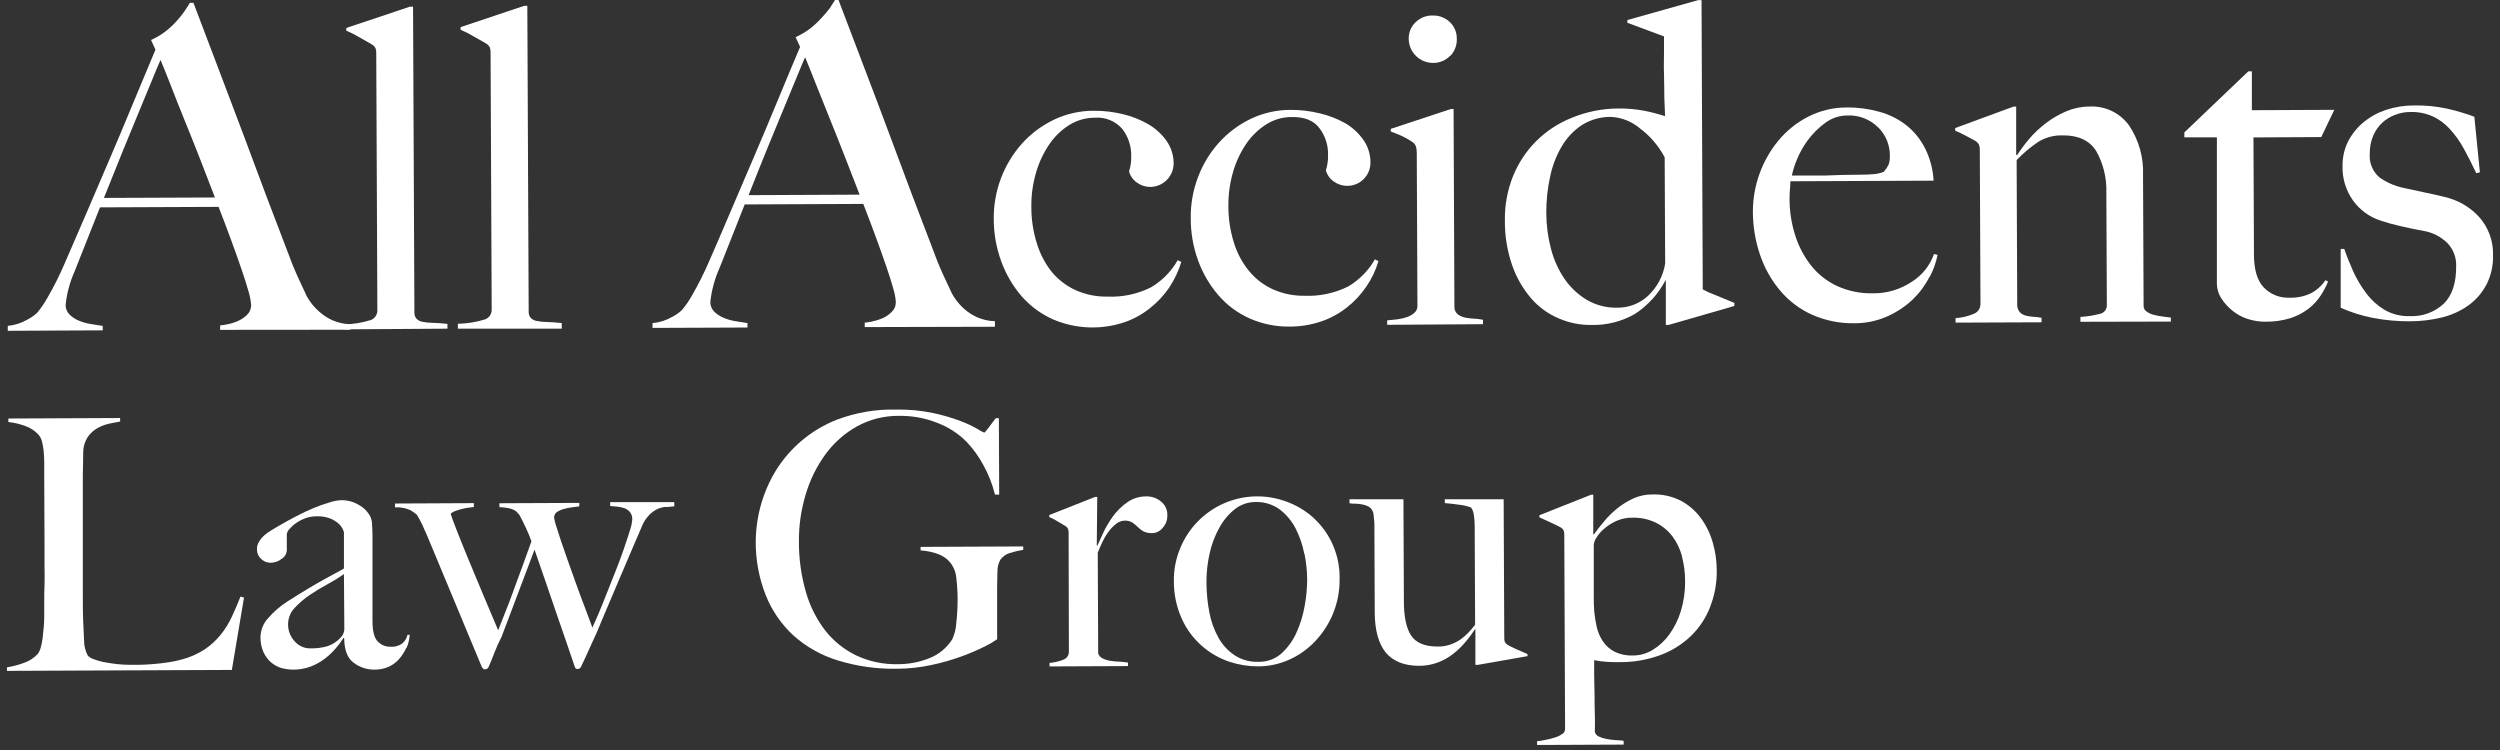 <svg width="130" height="39" viewBox="0 0 130 39" fill="none" xmlns="http://www.w3.org/2000/svg">
<rect x="0" y="0" width="130" height="39" fill="#333333" stroke="none"/>
<path d="M12.056 34.836L0.36 34.885V34.703C0.669 34.652 0.971 34.572 1.264 34.463C1.531 34.37 1.771 34.212 1.963 34.004C2.033 33.908 2.085 33.799 2.116 33.684C2.16 33.526 2.192 33.364 2.214 33.202C2.237 33.017 2.257 32.826 2.274 32.624C2.292 32.422 2.3 32.226 2.3 32.032C2.3 31.839 2.3 31.631 2.3 31.339C2.3 31.048 2.3 30.727 2.315 30.384C2.329 30.04 2.315 29.682 2.315 29.316C2.315 28.949 2.315 28.588 2.315 28.259L2.3 24.725C2.3 24.506 2.3 24.295 2.3 24.087C2.302 23.884 2.292 23.68 2.272 23.478C2.257 23.308 2.229 23.14 2.188 22.976C2.16 22.849 2.103 22.731 2.023 22.629C1.838 22.416 1.602 22.254 1.336 22.159C1.046 22.05 0.743 21.978 0.435 21.945V21.763L6.247 21.737V21.919C6.088 21.945 5.901 21.982 5.67 22.031C5.453 22.081 5.245 22.161 5.052 22.271C4.852 22.387 4.681 22.547 4.552 22.739C4.403 22.976 4.324 23.252 4.327 23.533C4.327 23.957 4.31 24.347 4.307 24.688C4.304 25.028 4.307 25.389 4.307 25.727C4.307 26.065 4.307 26.42 4.307 26.787C4.307 27.153 4.307 27.557 4.307 28.005C4.307 28.452 4.307 28.796 4.307 29.137C4.307 29.477 4.307 29.786 4.307 30.101C4.307 30.416 4.307 30.742 4.307 31.074C4.307 31.406 4.307 31.784 4.321 32.197C4.336 32.61 4.353 32.956 4.371 33.308C4.371 33.581 4.437 33.849 4.564 34.091C4.646 34.171 4.745 34.232 4.853 34.27C5.024 34.337 5.201 34.39 5.381 34.426C5.589 34.466 5.811 34.501 6.057 34.53C6.299 34.559 6.543 34.572 6.787 34.57C6.882 34.57 7.038 34.57 7.249 34.57C7.46 34.57 7.696 34.55 7.951 34.532C8.205 34.515 8.467 34.483 8.736 34.443C8.975 34.411 9.211 34.362 9.443 34.296C9.873 34.185 10.282 34.005 10.653 33.762C10.964 33.551 11.242 33.295 11.479 33.002C11.708 32.716 11.902 32.403 12.056 32.07C12.212 31.735 12.362 31.386 12.506 31.022L12.688 31.077L12.056 34.836Z" fill="white"/>
<path d="M21.127 33.684C21.031 33.9 20.902 34.101 20.746 34.278C20.592 34.451 20.403 34.589 20.191 34.682C19.969 34.774 19.73 34.821 19.49 34.821C19.092 34.828 18.703 34.701 18.387 34.46C18.064 34.221 17.902 33.793 17.899 33.187L17.861 33.17C17.746 33.356 17.616 33.533 17.472 33.698C17.3 33.902 17.106 34.087 16.894 34.249C16.667 34.422 16.416 34.561 16.149 34.662C15.86 34.769 15.554 34.823 15.246 34.821C15.046 34.82 14.847 34.794 14.654 34.743C14.454 34.687 14.268 34.588 14.108 34.455C13.937 34.307 13.799 34.125 13.704 33.92C13.594 33.667 13.54 33.394 13.545 33.118C13.555 32.751 13.7 32.4 13.952 32.133C14.245 31.797 14.584 31.505 14.96 31.267C15.358 31.013 15.714 30.794 16.023 30.609C16.331 30.424 16.6 30.268 16.831 30.141C17.062 30.014 17.264 29.901 17.44 29.809C17.616 29.717 17.763 29.636 17.885 29.561V27.684C17.873 27.625 17.851 27.567 17.821 27.514C17.768 27.404 17.693 27.306 17.602 27.225C17.475 27.113 17.329 27.024 17.172 26.962C16.945 26.876 16.703 26.837 16.461 26.847C16.265 26.847 16.069 26.881 15.884 26.948C15.706 27.012 15.538 27.099 15.384 27.208C15.257 27.296 15.141 27.401 15.041 27.52C14.971 27.591 14.926 27.683 14.914 27.782V28.602C14.911 28.694 14.885 28.784 14.839 28.863C14.794 28.943 14.729 29.01 14.651 29.058C14.487 29.189 14.284 29.262 14.074 29.264C13.98 29.265 13.887 29.247 13.801 29.211C13.715 29.175 13.637 29.122 13.571 29.056C13.505 28.994 13.452 28.92 13.415 28.837C13.379 28.754 13.361 28.664 13.361 28.573C13.357 28.432 13.394 28.293 13.467 28.172C13.54 28.049 13.632 27.938 13.739 27.843C13.848 27.746 13.967 27.66 14.094 27.586C14.221 27.514 14.331 27.445 14.429 27.384C14.743 27.199 15.064 27.023 15.393 26.85C15.722 26.677 16.031 26.532 16.328 26.411C16.596 26.299 16.87 26.203 17.148 26.122C17.345 26.056 17.55 26.018 17.758 26.01C18.073 26.007 18.382 26.091 18.653 26.252C18.909 26.391 19.119 26.602 19.256 26.858C19.318 26.998 19.349 27.15 19.348 27.303C19.363 27.52 19.369 27.727 19.369 27.935C19.369 28.371 19.369 28.767 19.369 29.116C19.369 29.466 19.369 29.809 19.369 30.138C19.369 30.467 19.369 30.802 19.369 31.149C19.369 31.495 19.369 31.876 19.369 32.289C19.369 32.835 19.467 33.196 19.657 33.372C19.742 33.456 19.844 33.522 19.955 33.567C20.066 33.611 20.184 33.633 20.304 33.632C20.524 33.65 20.743 33.588 20.922 33.458C21.057 33.34 21.152 33.183 21.193 33.008H21.303C21.291 33.241 21.238 33.47 21.144 33.684H21.127ZM17.885 29.852C17.624 30.038 17.351 30.207 17.068 30.358C16.739 30.534 16.421 30.727 16.112 30.935C15.819 31.131 15.55 31.362 15.312 31.622C15.097 31.852 14.978 32.156 14.98 32.471C14.978 32.791 15.097 33.1 15.312 33.337C15.418 33.462 15.551 33.562 15.701 33.627C15.851 33.693 16.015 33.723 16.178 33.715C16.461 33.719 16.743 33.682 17.016 33.606C17.272 33.522 17.503 33.377 17.688 33.181C17.759 33.117 17.815 33.038 17.852 32.949C17.89 32.861 17.908 32.766 17.905 32.67L17.885 29.852Z" fill="white"/>
<path d="M34.624 26.356C34.469 26.369 34.318 26.409 34.177 26.474C34.017 26.554 33.873 26.66 33.749 26.789C33.591 26.956 33.465 27.152 33.38 27.367C33.236 27.707 33.065 28.106 32.866 28.562C32.667 29.018 32.462 29.497 32.251 30.005C32.04 30.514 31.832 30.999 31.619 31.492C31.405 31.986 31.22 32.445 31.041 32.869C30.932 33.1 30.842 33.3 30.77 33.461C30.698 33.623 30.631 33.773 30.571 33.9C30.51 34.027 30.455 34.154 30.4 34.275C30.346 34.397 30.282 34.529 30.21 34.677C30.195 34.708 30.172 34.735 30.143 34.754C30.114 34.773 30.08 34.785 30.045 34.786C30.024 34.79 30.003 34.789 29.982 34.783C29.962 34.777 29.943 34.766 29.927 34.752C29.907 34.724 29.893 34.692 29.884 34.659C29.722 34.189 29.569 33.736 29.422 33.305C29.274 32.875 29.119 32.439 28.96 31.969C28.801 31.498 28.628 31.001 28.443 30.456C28.258 29.91 28.045 29.301 27.796 28.582L26.084 33.109C25.943 33.382 25.817 33.662 25.706 33.949C25.622 34.18 25.518 34.431 25.4 34.7C25.381 34.731 25.355 34.758 25.323 34.776C25.291 34.795 25.255 34.806 25.218 34.807C25.157 34.807 25.103 34.766 25.053 34.68C24.574 33.525 24.108 32.404 23.653 31.316C23.199 30.229 22.718 29.074 22.21 27.852C22.135 27.681 22.054 27.497 21.962 27.297C21.877 27.112 21.78 26.933 21.673 26.76C21.57 26.678 21.463 26.602 21.352 26.532C21.098 26.418 20.82 26.366 20.541 26.382V26.183L24.641 26.163V26.365L24.352 26.402C24.235 26.416 24.119 26.438 24.006 26.469C23.89 26.5 23.783 26.532 23.679 26.57C23.588 26.6 23.504 26.65 23.434 26.717C23.46 26.812 23.555 27.078 23.723 27.508C23.89 27.938 24.095 28.449 24.34 29.044C24.586 29.639 24.849 30.268 25.129 30.935C25.409 31.602 25.671 32.217 25.905 32.774L26.246 31.908C26.379 31.567 26.535 31.192 26.679 30.776C26.823 30.36 26.994 29.93 27.155 29.48C27.317 29.03 27.476 28.588 27.635 28.149C27.548 27.907 27.456 27.675 27.346 27.447C27.236 27.219 27.138 27.003 27.014 26.783C26.977 26.748 26.944 26.709 26.913 26.668C26.874 26.616 26.825 26.573 26.768 26.541C26.678 26.49 26.581 26.453 26.48 26.431C26.311 26.397 26.14 26.376 25.969 26.371V26.169L30.123 26.151V26.33L29.759 26.379C29.615 26.396 29.472 26.424 29.332 26.463C29.203 26.495 29.081 26.548 28.968 26.619C28.92 26.65 28.88 26.692 28.853 26.743C28.826 26.794 28.812 26.85 28.812 26.908C28.832 27.053 28.867 27.197 28.916 27.335C28.983 27.557 29.072 27.834 29.182 28.16C29.292 28.487 29.422 28.854 29.563 29.255C29.705 29.656 29.852 30.055 29.993 30.456C30.135 30.857 30.282 31.247 30.429 31.628C30.576 32.009 30.695 32.347 30.805 32.636C30.877 32.48 30.981 32.246 31.113 31.934C31.246 31.622 31.385 31.279 31.535 30.895C31.685 30.511 31.841 30.115 32.006 29.708C32.17 29.301 32.312 28.917 32.436 28.553C32.56 28.189 32.667 27.875 32.751 27.595C32.817 27.408 32.86 27.214 32.877 27.017C32.887 26.876 32.843 26.736 32.756 26.625C32.678 26.535 32.579 26.467 32.468 26.425C32.347 26.384 32.222 26.357 32.095 26.345L31.729 26.313V26.111H35.063V26.33L34.618 26.371" fill="white"/>
<path d="M52.535 28.747C52.321 28.806 52.134 28.939 52.007 29.122C51.91 29.314 51.861 29.527 51.866 29.743C51.866 30.031 51.848 30.3 51.851 30.58V33.242C51.653 33.381 51.443 33.504 51.225 33.608C50.829 33.806 50.422 33.98 50.006 34.131C49.487 34.321 48.954 34.472 48.413 34.584C47.838 34.708 47.251 34.772 46.663 34.775C45.614 34.796 44.568 34.65 43.565 34.342C42.71 34.081 41.922 33.638 41.256 33.043C40.623 32.457 40.129 31.737 39.812 30.935C39.464 30.044 39.289 29.094 39.298 28.137C39.302 27.788 39.331 27.438 39.385 27.092C39.527 26.173 39.848 25.29 40.329 24.494C41.071 23.285 42.185 22.35 43.505 21.829C44.492 21.454 45.543 21.273 46.6 21.298C47.248 21.286 47.896 21.347 48.531 21.48C49.012 21.581 49.485 21.719 49.946 21.893C50.252 22.007 50.548 22.146 50.832 22.308C50.941 22.383 51.057 22.446 51.179 22.496C51.202 22.496 51.268 22.424 51.378 22.277L51.776 21.748H51.941L51.958 25.721H51.739C51.606 25.18 51.401 24.66 51.13 24.174C50.894 23.738 50.603 23.335 50.263 22.975C49.84 22.549 49.331 22.217 48.771 22C48.121 21.739 47.426 21.612 46.727 21.624C45.97 21.619 45.224 21.807 44.561 22.173C43.92 22.531 43.364 23.023 42.93 23.616C42.469 24.246 42.121 24.95 41.9 25.698C41.656 26.499 41.536 27.332 41.544 28.169C41.539 29.048 41.66 29.923 41.902 30.768C42.108 31.499 42.451 32.185 42.913 32.789C43.344 33.336 43.894 33.778 44.521 34.082C45.2 34.4 45.943 34.556 46.692 34.538C47.249 34.54 47.802 34.435 48.32 34.229C48.812 34.038 49.229 33.695 49.513 33.251C49.637 32.987 49.71 32.702 49.726 32.41C49.773 31.999 49.796 31.586 49.796 31.172C49.796 30.786 49.772 30.4 49.724 30.017C49.693 29.704 49.561 29.411 49.348 29.18C49.059 28.865 48.574 28.68 47.87 28.62V28.438L53.208 28.415V28.596C52.979 28.628 52.754 28.681 52.535 28.755" fill="white"/>
<path d="M60.456 27.453C60.39 27.536 60.308 27.603 60.213 27.649C60.119 27.696 60.015 27.721 59.91 27.722C59.749 27.73 59.589 27.696 59.445 27.624C59.339 27.561 59.242 27.484 59.156 27.396C59.071 27.313 58.979 27.238 58.882 27.17C58.754 27.097 58.606 27.063 58.459 27.074C58.312 27.084 58.17 27.138 58.053 27.228C57.904 27.341 57.772 27.474 57.661 27.624C57.535 27.791 57.426 27.971 57.337 28.161C57.239 28.363 57.156 28.553 57.083 28.738L57.106 33.987C57.127 34.043 57.159 34.095 57.2 34.139C57.241 34.182 57.291 34.217 57.346 34.241C57.475 34.304 57.614 34.346 57.756 34.365C57.913 34.39 58.071 34.405 58.23 34.408C58.373 34.414 58.516 34.43 58.657 34.455V34.636L54.577 34.654V34.472C54.823 34.453 55.065 34.396 55.293 34.304C55.38 34.274 55.455 34.217 55.507 34.141C55.559 34.065 55.585 33.975 55.582 33.883L55.568 27.722C55.57 27.648 55.561 27.575 55.539 27.505C55.503 27.437 55.449 27.38 55.383 27.341C55.273 27.281 55.146 27.206 55.002 27.116C54.862 27.028 54.715 26.951 54.563 26.887V26.781L56.948 25.839H57.057L57.032 28.371H57.066C57.127 28.227 57.225 28.013 57.355 27.733C57.496 27.43 57.665 27.14 57.86 26.867C58.066 26.582 58.318 26.332 58.605 26.128C58.896 25.92 59.246 25.81 59.604 25.813C59.887 25.805 60.164 25.902 60.38 26.085C60.483 26.168 60.565 26.273 60.62 26.393C60.676 26.512 60.704 26.643 60.701 26.775C60.713 27.018 60.629 27.257 60.467 27.439" fill="white"/>
<path d="M69.33 31.882C69.112 32.415 68.799 32.904 68.406 33.326C68.024 33.735 67.565 34.065 67.055 34.296C66.543 34.529 65.987 34.65 65.424 34.651C64.92 34.652 64.419 34.572 63.94 34.414C63.396 34.234 62.895 33.943 62.468 33.561C62.041 33.178 61.698 32.712 61.46 32.191C61.173 31.556 61.03 30.866 61.041 30.17C61.039 29.614 61.145 29.062 61.356 28.547C61.773 27.494 62.586 26.647 63.62 26.186C64.655 25.725 65.829 25.688 66.89 26.082C67.391 26.262 67.853 26.534 68.253 26.884C68.71 27.29 69.073 27.791 69.316 28.353C69.559 28.914 69.676 29.521 69.659 30.133C69.665 30.736 69.55 31.335 69.321 31.894L69.33 31.882ZM67.823 28.793C67.735 28.337 67.583 27.896 67.373 27.482C67.174 27.095 66.892 26.757 66.547 26.492C66.182 26.226 65.739 26.09 65.288 26.105C64.899 26.104 64.52 26.234 64.214 26.475C63.884 26.738 63.611 27.065 63.409 27.436C63.176 27.852 63.006 28.301 62.903 28.767C62.79 29.261 62.733 29.767 62.736 30.274C62.737 30.805 62.788 31.335 62.889 31.856C62.976 32.319 63.138 32.764 63.368 33.175C63.573 33.541 63.862 33.851 64.211 34.082C64.578 34.315 65.007 34.431 65.441 34.414C65.879 34.426 66.305 34.271 66.633 33.981C66.965 33.679 67.23 33.313 67.413 32.904C67.615 32.459 67.76 31.989 67.843 31.507C67.929 31.05 67.972 30.586 67.973 30.121C67.969 29.675 67.921 29.23 67.832 28.793" fill="white"/>
<path d="M76.848 34.573H76.721V32.734L76.703 32.714C76.555 32.943 76.392 33.163 76.216 33.372C76.02 33.605 75.801 33.817 75.56 34.004C75.316 34.196 75.043 34.348 74.752 34.454C74.446 34.567 74.122 34.623 73.796 34.622C73.026 34.622 72.449 34.394 72.064 33.938C71.692 33.479 71.501 32.803 71.487 31.917L71.469 27.471C71.469 27.421 71.469 27.358 71.469 27.271C71.469 27.182 71.463 27.094 71.449 27.006C71.449 26.916 71.429 26.83 71.423 26.752C71.42 26.691 71.404 26.632 71.377 26.578C71.334 26.479 71.26 26.396 71.166 26.342C71.07 26.293 70.968 26.257 70.863 26.235C70.749 26.211 70.633 26.197 70.516 26.192C70.395 26.192 70.28 26.192 70.173 26.166V25.963H72.979L73.002 31.267C73.002 32.068 73.126 32.66 73.375 33.043C73.623 33.421 74.079 33.62 74.752 33.62C74.979 33.625 75.206 33.59 75.422 33.516C75.602 33.453 75.773 33.367 75.933 33.262C76.082 33.155 76.223 33.036 76.351 32.904C76.477 32.77 76.596 32.63 76.706 32.483L76.683 27.286C76.681 27.129 76.669 26.973 76.646 26.818C76.632 26.666 76.582 26.519 76.499 26.391C76.307 26.319 76.107 26.272 75.904 26.249C75.655 26.215 75.398 26.183 75.13 26.16V25.961H78.19L78.222 33.158C78.219 33.232 78.228 33.306 78.248 33.377C78.286 33.445 78.34 33.5 78.407 33.539C78.514 33.6 78.675 33.681 78.889 33.776C79.103 33.871 79.282 33.949 79.429 34.01V34.12L76.848 34.573Z" fill="white"/>
<path d="M88.925 31.567C88.703 32.137 88.361 32.652 87.923 33.077C87.465 33.513 86.923 33.85 86.329 34.068C85.649 34.316 84.929 34.44 84.204 34.431C83.988 34.431 83.771 34.431 83.561 34.417C83.338 34.403 83.116 34.373 82.897 34.328C82.897 34.498 82.897 34.746 82.897 35.075C82.897 35.404 82.911 35.748 82.917 36.115C82.923 36.481 82.917 36.836 82.931 37.189C82.946 37.541 82.931 37.827 82.931 38.055C82.944 38.108 82.969 38.158 83.004 38.2C83.039 38.242 83.083 38.275 83.133 38.297C83.258 38.356 83.39 38.399 83.526 38.424C83.683 38.454 83.841 38.474 83.999 38.485C84.164 38.485 84.305 38.508 84.43 38.522V38.719L79.929 38.739V38.54C80.053 38.54 80.197 38.505 80.368 38.473C80.531 38.444 80.692 38.404 80.85 38.352C80.986 38.313 81.115 38.251 81.231 38.17C81.277 38.145 81.316 38.108 81.343 38.063C81.37 38.018 81.384 37.966 81.384 37.913L81.343 27.808C81.346 27.734 81.336 27.66 81.314 27.589C81.277 27.523 81.224 27.467 81.159 27.427C81.049 27.367 80.87 27.277 80.627 27.165C80.385 27.052 80.191 26.962 80.05 26.902V26.792L82.741 25.724H82.85V27.765L82.871 27.803C83.038 27.572 83.226 27.332 83.431 27.09C83.636 26.843 83.867 26.619 84.118 26.42C84.37 26.219 84.647 26.05 84.941 25.917C85.245 25.78 85.576 25.71 85.911 25.712C86.431 25.691 86.948 25.804 87.412 26.042C87.821 26.263 88.176 26.573 88.451 26.948C88.73 27.333 88.938 27.764 89.066 28.221C89.202 28.691 89.271 29.176 89.271 29.665C89.281 30.313 89.164 30.956 88.925 31.559V31.567ZM87.467 28.929C87.365 28.552 87.194 28.197 86.962 27.884C86.731 27.584 86.435 27.342 86.096 27.176C85.718 26.996 85.304 26.908 84.886 26.919C84.596 26.914 84.308 26.973 84.043 27.093C83.814 27.197 83.601 27.334 83.41 27.5C83.251 27.63 83.117 27.787 83.012 27.964C82.942 28.069 82.896 28.187 82.876 28.311C82.876 28.553 82.876 28.813 82.876 29.085C82.876 29.356 82.876 29.599 82.876 29.806C82.876 30.303 82.876 30.693 82.876 30.961C82.876 31.23 82.876 31.518 82.9 31.798C82.926 32.064 82.969 32.328 83.027 32.59C83.086 32.855 83.192 33.107 83.341 33.334C83.492 33.564 83.698 33.752 83.942 33.88C84.246 34.03 84.584 34.1 84.923 34.085C85.281 34.084 85.632 33.984 85.937 33.796C86.276 33.59 86.571 33.317 86.803 32.994C87.07 32.622 87.274 32.208 87.406 31.77C87.558 31.267 87.632 30.744 87.626 30.219C87.626 29.783 87.57 29.348 87.458 28.926" fill="white"/>
<path d="M11.447 17.152V16.921C11.559 16.912 11.671 16.895 11.782 16.872C11.973 16.838 12.16 16.783 12.339 16.707C12.524 16.631 12.694 16.52 12.838 16.381C12.91 16.313 12.967 16.23 13.005 16.137C13.043 16.046 13.061 15.947 13.058 15.847C13.038 15.615 12.994 15.386 12.925 15.163C12.838 14.848 12.717 14.461 12.561 14.008C12.405 13.555 12.226 13.047 12.021 12.489C11.816 11.932 11.6 11.355 11.366 10.757L5.199 10.783C4.968 11.372 4.746 11.933 4.532 12.466C4.319 13.003 4.105 13.54 3.891 14.083C3.64 14.641 3.478 15.236 3.412 15.844C3.407 16.028 3.474 16.207 3.6 16.341C3.736 16.479 3.898 16.588 4.076 16.664C4.277 16.75 4.487 16.811 4.703 16.846C4.928 16.884 5.139 16.918 5.341 16.947V17.178L0.404 17.201V16.947C0.767 16.911 1.118 16.798 1.435 16.615C1.615 16.521 1.782 16.404 1.931 16.266C2.131 16.027 2.308 15.77 2.459 15.498C2.795 14.921 3.095 14.324 3.357 13.711C3.677 12.983 4.036 12.155 4.434 11.225L5.664 8.355C6.086 7.374 6.502 6.383 6.914 5.384C7.326 4.385 7.716 3.452 8.083 2.584L7.855 2.079C8.122 1.96 8.374 1.81 8.606 1.634C8.813 1.472 9.006 1.292 9.183 1.097C9.338 0.93 9.48 0.751 9.608 0.563C9.723 0.393 9.813 0.254 9.873 0.144H10.058L11.441 3.788C11.88 4.943 12.299 6.049 12.697 7.108C13.095 8.167 13.48 9.197 13.852 10.2C14.227 11.193 14.602 12.177 14.978 13.151C15.151 13.63 15.31 14.017 15.457 14.34C15.604 14.664 15.772 15.016 15.959 15.417C15.991 15.478 16.063 15.587 16.17 15.743C16.303 15.919 16.454 16.081 16.621 16.225C16.82 16.399 17.044 16.543 17.285 16.653C17.578 16.781 17.894 16.851 18.214 16.858V17.146L11.447 17.152ZM8.349 3.118C8.254 3.32 8.121 3.638 7.945 4.071C7.769 4.504 7.552 5.029 7.292 5.65C7.033 6.271 6.744 6.969 6.426 7.752L5.404 10.292L11.178 10.269C10.91 9.574 10.641 8.881 10.37 8.185C10.099 7.489 9.83 6.822 9.57 6.184C9.31 5.546 9.085 4.966 8.875 4.426C8.664 3.886 8.488 3.456 8.349 3.118" fill="white"/>
<path d="M17.865 17.126V16.872C18.344 16.862 18.819 16.785 19.276 16.644C19.382 16.605 19.473 16.533 19.535 16.439C19.597 16.345 19.628 16.234 19.623 16.121L19.565 2.789C19.569 2.696 19.558 2.603 19.531 2.515C19.486 2.427 19.417 2.355 19.331 2.307L18.705 1.949C18.48 1.814 18.247 1.696 18.006 1.594V1.455L21.318 0.346H21.479L21.549 16.225C21.538 16.35 21.576 16.474 21.655 16.572C21.74 16.657 21.849 16.713 21.967 16.733C22.143 16.769 22.322 16.787 22.501 16.788C22.718 16.788 22.972 16.814 23.267 16.843V17.091L17.865 17.126Z" fill="white"/>
<path d="M23.81 17.091V16.837C24.288 16.827 24.764 16.751 25.221 16.609C25.327 16.57 25.418 16.499 25.48 16.405C25.542 16.311 25.573 16.199 25.568 16.087L25.51 2.757C25.515 2.659 25.502 2.562 25.473 2.468C25.428 2.382 25.36 2.31 25.276 2.261L24.647 1.903C24.423 1.768 24.191 1.65 23.951 1.547V1.409L27.26 0.303H27.421L27.491 16.182C27.482 16.308 27.52 16.432 27.597 16.531C27.683 16.616 27.793 16.671 27.912 16.69C28.087 16.726 28.265 16.744 28.443 16.745C28.663 16.745 28.917 16.771 29.211 16.8V17.091H23.81Z" fill="white"/>
<path d="M44.966 17.008V16.777C45.08 16.767 45.192 16.751 45.304 16.728C45.494 16.692 45.679 16.637 45.858 16.563C46.047 16.485 46.219 16.371 46.363 16.225C46.436 16.157 46.493 16.074 46.531 15.982C46.569 15.89 46.586 15.791 46.583 15.691C46.565 15.459 46.52 15.229 46.45 15.007C46.363 14.692 46.242 14.306 46.086 13.852C45.93 13.399 45.751 12.894 45.546 12.336C45.341 11.779 45.125 11.202 44.891 10.604L38.724 10.63C38.495 11.219 38.274 11.78 38.06 12.313C37.844 12.848 37.633 13.387 37.419 13.927C37.168 14.487 37.005 15.082 36.937 15.691C36.932 15.876 36.999 16.055 37.125 16.191C37.261 16.33 37.424 16.44 37.604 16.514C37.803 16.602 38.013 16.664 38.228 16.699L38.869 16.8V17.031L33.932 17.051V16.803C34.295 16.769 34.647 16.657 34.962 16.474C35.143 16.381 35.31 16.263 35.459 16.124C35.659 15.887 35.836 15.63 35.987 15.359C36.32 14.781 36.618 14.185 36.882 13.572C37.204 12.839 37.562 12.008 37.956 11.081L39.183 8.211C39.605 7.229 40.022 6.239 40.433 5.24C40.845 4.241 41.236 3.308 41.605 2.44L41.372 1.931C41.639 1.813 41.891 1.664 42.122 1.487C42.33 1.326 42.523 1.147 42.7 0.953C42.863 0.785 43.014 0.607 43.153 0.419C43.271 0.245 43.358 0.107 43.422 0H43.603C44.088 1.28 44.55 2.494 44.989 3.644C45.428 4.793 45.846 5.899 46.242 6.964C46.641 8.028 47.026 9.058 47.397 10.053C47.775 11.049 48.148 12.033 48.523 13.006C48.696 13.483 48.855 13.873 49.002 14.196L49.505 15.273C49.568 15.385 49.639 15.493 49.715 15.596C49.841 15.769 49.985 15.928 50.145 16.07C50.343 16.244 50.566 16.387 50.807 16.494C51.099 16.625 51.416 16.696 51.736 16.702V16.991L44.966 17.008ZM41.868 2.974C41.776 3.173 41.643 3.49 41.467 3.924C41.291 4.357 41.071 4.885 40.812 5.506C40.552 6.126 40.266 6.825 39.946 7.605C39.625 8.384 39.293 9.236 38.926 10.148L44.7 10.122C44.435 9.429 44.163 8.736 43.892 8.041C43.621 7.345 43.352 6.678 43.095 6.04L42.391 4.282C42.18 3.747 42.007 3.311 41.865 2.974" fill="white"/>
<path d="M60.813 14.935C60.532 15.349 60.189 15.717 59.796 16.026C59.395 16.348 58.941 16.597 58.454 16.762C57.243 17.164 55.928 17.109 54.755 16.607C54.133 16.329 53.577 15.921 53.127 15.408C52.666 14.872 52.307 14.257 52.065 13.592C51.805 12.88 51.673 12.128 51.675 11.369C51.664 9.932 52.187 8.541 53.142 7.466C53.607 6.951 54.168 6.532 54.793 6.23C55.447 5.916 56.164 5.755 56.889 5.76C57.397 5.757 57.903 5.817 58.396 5.939C58.861 6.048 59.307 6.226 59.721 6.464C60.093 6.683 60.413 6.978 60.663 7.33C60.905 7.676 61.033 8.089 61.029 8.511C61.025 8.829 60.897 9.133 60.673 9.359C60.449 9.584 60.146 9.714 59.828 9.721C59.573 9.724 59.324 9.644 59.118 9.493C58.919 9.354 58.775 9.149 58.711 8.915C58.792 8.661 58.83 8.394 58.823 8.127C58.838 7.61 58.672 7.105 58.353 6.698C58.177 6.497 57.956 6.34 57.708 6.24C57.461 6.139 57.193 6.099 56.927 6.121C56.459 6.12 56.001 6.252 55.604 6.499C55.193 6.756 54.84 7.096 54.568 7.498C54.262 7.947 54.029 8.442 53.878 8.964C53.707 9.543 53.623 10.145 53.63 10.749C53.626 11.397 53.723 12.042 53.918 12.66C54.081 13.202 54.347 13.708 54.701 14.15C55.039 14.554 55.464 14.877 55.945 15.094C56.462 15.322 57.023 15.435 57.588 15.423C58.373 15.459 59.155 15.291 59.857 14.938C60.434 14.598 60.911 14.112 61.24 13.529L61.428 13.621C61.288 14.088 61.079 14.531 60.807 14.935" fill="white"/>
<path d="M71.059 14.889C70.78 15.304 70.437 15.673 70.043 15.983C69.638 16.306 69.18 16.555 68.689 16.719C68.163 16.896 67.612 16.985 67.058 16.982C66.347 16.992 65.642 16.849 64.99 16.563C64.366 16.286 63.811 15.875 63.362 15.359C62.901 14.824 62.541 14.208 62.3 13.543C62.041 12.83 61.912 12.076 61.919 11.317C61.912 10.592 62.042 9.872 62.303 9.195C62.551 8.541 62.918 7.938 63.385 7.417C63.851 6.902 64.412 6.482 65.037 6.181C65.686 5.871 66.396 5.711 67.115 5.714C67.623 5.712 68.129 5.772 68.623 5.893C69.09 6 69.539 6.174 69.956 6.409C70.328 6.628 70.649 6.923 70.897 7.275C71.14 7.621 71.268 8.034 71.264 8.456C71.265 8.678 71.205 8.896 71.089 9.086C70.974 9.276 70.808 9.431 70.611 9.532C70.413 9.634 70.192 9.679 69.97 9.662C69.749 9.645 69.536 9.568 69.356 9.438C69.156 9.299 69.011 9.095 68.946 8.86C69.027 8.606 69.065 8.339 69.058 8.072C69.075 7.559 68.913 7.056 68.599 6.649C68.311 6.268 67.82 6.072 67.17 6.086C66.705 6.084 66.248 6.214 65.854 6.461C65.443 6.721 65.089 7.062 64.814 7.463C64.508 7.911 64.275 8.405 64.124 8.927C63.953 9.507 63.87 10.109 63.876 10.714C63.873 11.362 63.97 12.007 64.165 12.625C64.331 13.165 64.6 13.667 64.959 14.103C65.296 14.51 65.722 14.834 66.203 15.05C66.718 15.277 67.275 15.389 67.837 15.38C68.623 15.413 69.405 15.246 70.109 14.895C70.686 14.553 71.163 14.067 71.495 13.486L71.68 13.578C71.541 14.044 71.332 14.486 71.059 14.889" fill="white"/>
<path d="M72.133 16.89V16.659L72.688 16.601C72.858 16.579 73.025 16.538 73.187 16.48C73.324 16.431 73.449 16.355 73.557 16.257C73.606 16.213 73.644 16.16 73.67 16.099C73.696 16.039 73.709 15.974 73.707 15.908L73.672 7.957C73.674 7.848 73.662 7.739 73.635 7.634C73.601 7.528 73.532 7.438 73.438 7.379C73.278 7.272 73.112 7.176 72.939 7.091C72.745 7.001 72.537 6.918 72.321 6.84V6.701L75.448 5.667H75.586L75.63 16.029C75.639 16.095 75.661 16.159 75.696 16.217C75.73 16.274 75.775 16.324 75.829 16.364C75.938 16.438 76.061 16.489 76.19 16.514C76.339 16.545 76.491 16.564 76.643 16.569C76.802 16.576 76.96 16.596 77.116 16.627V16.858L72.133 16.89ZM75.401 2.907C75.286 3.026 75.147 3.12 74.993 3.182C74.84 3.245 74.675 3.275 74.509 3.271C74.178 3.27 73.861 3.138 73.626 2.905C73.391 2.671 73.257 2.355 73.254 2.024C73.249 1.863 73.278 1.702 73.339 1.553C73.4 1.404 73.492 1.269 73.609 1.158C73.726 1.043 73.865 0.952 74.017 0.891C74.17 0.831 74.334 0.802 74.498 0.806C74.662 0.801 74.826 0.829 74.98 0.888C75.133 0.947 75.274 1.036 75.393 1.149C75.511 1.263 75.605 1.399 75.667 1.551C75.729 1.703 75.758 1.866 75.754 2.03C75.759 2.195 75.731 2.359 75.67 2.512C75.61 2.666 75.518 2.805 75.401 2.922" fill="white"/>
<path d="M86.762 16.898H86.623V14.588H86.6C86.229 15.29 85.686 15.886 85.021 16.321C84.329 16.72 83.539 16.92 82.74 16.898C82.17 16.903 81.605 16.791 81.08 16.569C80.527 16.339 80.033 15.985 79.637 15.535C79.197 15.026 78.857 14.438 78.635 13.803C78.371 13.039 78.242 12.235 78.254 11.427C78.244 10.656 78.387 9.891 78.672 9.175C78.945 8.493 79.353 7.872 79.87 7.35C80.401 6.821 81.033 6.404 81.73 6.126C82.497 5.81 83.319 5.645 84.149 5.641C84.588 5.637 85.025 5.674 85.457 5.751C85.838 5.824 86.214 5.921 86.583 6.04C86.583 5.806 86.554 5.491 86.545 5.087C86.537 4.683 86.545 4.279 86.528 3.86C86.511 3.441 86.528 3.057 86.528 2.705C86.528 2.353 86.528 2.061 86.528 1.894L84.623 1.184V1.042L88.304 0.006H88.48L88.543 15.05C88.766 15.171 88.998 15.274 89.236 15.359C89.577 15.495 89.894 15.625 90.186 15.749V15.911L86.762 16.898ZM86.563 8.182C86.247 7.582 85.8 7.061 85.255 6.658C84.842 6.314 84.33 6.112 83.794 6.08C83.25 6.066 82.715 6.214 82.255 6.505C81.824 6.791 81.464 7.174 81.204 7.622C80.915 8.119 80.71 8.66 80.598 9.224C80.467 9.834 80.403 10.457 80.407 11.081C80.409 11.702 80.49 12.321 80.647 12.923C80.789 13.482 81.026 14.014 81.349 14.493C81.65 14.937 82.044 15.31 82.504 15.587C82.985 15.87 83.536 16.013 84.094 16C84.7 16.008 85.285 15.778 85.723 15.359C86.182 14.917 86.486 14.338 86.589 13.708L86.563 8.182Z" fill="white"/>
<path d="M100.334 14.392C100.114 14.83 99.821 15.227 99.468 15.567C99.078 15.936 98.628 16.236 98.137 16.453C97.592 16.694 97.001 16.815 96.405 16.809C95.666 16.819 94.933 16.672 94.254 16.378C93.615 16.096 93.048 15.674 92.594 15.143C92.124 14.592 91.762 13.957 91.529 13.272C91.277 12.537 91.149 11.765 91.15 10.988C91.155 9.651 91.62 8.356 92.467 7.322C92.892 6.805 93.419 6.38 94.014 6.074C94.639 5.751 95.332 5.585 96.035 5.589C96.611 5.583 97.184 5.659 97.739 5.815C98.245 5.954 98.719 6.192 99.133 6.516C99.537 6.839 99.866 7.245 100.1 7.706C100.363 8.232 100.515 8.807 100.548 9.395L93.099 9.426C93.099 9.57 93.091 9.714 93.076 9.856C93.062 10.018 93.056 10.186 93.056 10.356C93.057 10.989 93.154 11.617 93.345 12.221C93.52 12.79 93.797 13.322 94.165 13.792C94.523 14.25 94.985 14.618 95.513 14.866C96.102 15.136 96.745 15.268 97.392 15.252C98.111 15.262 98.816 15.053 99.413 14.652C99.951 14.316 100.358 13.807 100.568 13.208L100.753 13.255C100.673 13.658 100.533 14.047 100.34 14.409L100.334 14.392ZM97.652 6.614C97.444 6.408 97.195 6.247 96.921 6.143C96.647 6.038 96.354 5.991 96.061 6.005C95.644 6.006 95.239 6.143 94.906 6.395C94.563 6.646 94.259 6.948 94.006 7.29C93.769 7.609 93.575 7.957 93.428 8.326C93.32 8.584 93.235 8.852 93.177 9.126H94.13H94.953L95.799 9.097C96.087 9.097 96.414 9.083 96.772 9.083C97.002 9.083 97.219 9.074 97.421 9.057C97.603 9.043 97.782 9.003 97.952 8.938C98.046 8.832 98.128 8.714 98.195 8.589C98.256 8.434 98.283 8.268 98.273 8.101C98.276 7.829 98.225 7.559 98.122 7.306C98.019 7.054 97.868 6.825 97.675 6.632" fill="white"/>
<path d="M108.182 16.733V16.48C108.518 16.461 108.852 16.409 109.178 16.324C109.289 16.306 109.389 16.247 109.459 16.159C109.529 16.071 109.564 15.96 109.556 15.847L109.53 10.007C109.555 9.254 109.372 8.509 109.002 7.853C108.657 7.306 108.08 7.035 107.269 7.039C106.822 7.025 106.38 7.14 105.996 7.371C105.586 7.647 105.207 7.966 104.865 8.323L104.896 15.928C104.915 16.055 104.972 16.173 105.061 16.266C105.144 16.337 105.243 16.387 105.35 16.413C105.47 16.446 105.594 16.465 105.719 16.471C105.867 16.479 106.015 16.497 106.161 16.526V16.759L101.689 16.777V16.543C102.003 16.523 102.312 16.452 102.604 16.332C102.716 16.296 102.814 16.224 102.883 16.128C102.951 16.032 102.987 15.916 102.985 15.798L102.95 7.824C102.955 7.726 102.943 7.628 102.913 7.535C102.868 7.448 102.8 7.375 102.717 7.325L102.229 7.062C102.041 6.961 101.856 6.874 101.671 6.796V6.658L104.703 5.543H104.841V8.046L104.888 8.069C105.08 7.773 105.291 7.49 105.52 7.221C105.776 6.92 106.065 6.648 106.38 6.409C106.707 6.158 107.064 5.95 107.443 5.789C107.823 5.627 108.231 5.542 108.644 5.54C109.043 5.518 109.441 5.596 109.803 5.767C110.164 5.939 110.476 6.198 110.711 6.522C111.219 7.281 111.473 8.182 111.438 9.094L111.467 15.908C111.466 15.965 111.48 16.021 111.506 16.071C111.532 16.122 111.57 16.165 111.617 16.197C111.726 16.275 111.848 16.333 111.978 16.367C112.127 16.407 112.279 16.437 112.432 16.456C112.593 16.48 112.746 16.5 112.885 16.514V16.722L108.182 16.733Z" fill="white"/>
<path d="M120.705 7.128L117.18 7.146L117.206 13.24C117.206 14.027 117.379 14.599 117.723 14.955C117.895 15.131 118.102 15.268 118.33 15.359C118.558 15.449 118.803 15.491 119.048 15.481C119.431 15.494 119.812 15.417 120.16 15.255C120.467 15.094 120.729 14.859 120.922 14.571L121.061 14.64C120.956 14.891 120.83 15.132 120.682 15.359C120.508 15.627 120.289 15.864 120.036 16.058C119.749 16.275 119.428 16.441 119.086 16.549C118.669 16.674 118.236 16.735 117.801 16.728C117.483 16.73 117.167 16.68 116.866 16.581C116.577 16.487 116.308 16.339 116.075 16.145C115.848 15.962 115.653 15.744 115.497 15.498C115.36 15.278 115.284 15.026 115.278 14.768C115.278 13.314 115.278 11.935 115.278 10.63C115.278 9.325 115.278 8.162 115.278 7.14H113.586V6.886L116.912 3.71H117.097V5.731L121.384 5.711L120.705 7.128Z" fill="white"/>
<path d="M129.28 14.822C129.052 15.254 128.723 15.626 128.322 15.905C127.907 16.193 127.44 16.4 126.948 16.514C126.413 16.643 125.864 16.707 125.314 16.707C124.668 16.711 124.023 16.652 123.388 16.531C122.813 16.418 122.252 16.241 121.716 16.003V12.943H121.901C122.025 13.312 122.19 13.702 122.366 14.112C122.549 14.513 122.775 14.893 123.041 15.244C123.299 15.591 123.622 15.885 123.991 16.11C124.392 16.34 124.849 16.454 125.311 16.439C125.632 16.454 125.954 16.405 126.256 16.294C126.558 16.184 126.836 16.014 127.072 15.795C127.511 15.368 127.727 14.715 127.721 13.832C127.728 13.614 127.692 13.396 127.614 13.192C127.536 12.988 127.419 12.801 127.268 12.643C126.93 12.308 126.498 12.087 126.03 12.007C125.614 11.932 125.213 11.851 124.829 11.759C124.476 11.681 124.128 11.585 123.786 11.47C123.214 11.284 122.716 10.921 122.363 10.434C121.991 9.916 121.797 9.29 121.812 8.653C121.801 8.203 121.901 7.757 122.1 7.353C122.3 6.969 122.575 6.628 122.909 6.352C123.259 6.066 123.66 5.848 124.09 5.708C124.556 5.557 125.043 5.481 125.533 5.483C126.109 5.472 126.685 5.528 127.248 5.65C127.729 5.758 128.203 5.899 128.666 6.071L128.954 8.959L128.767 9.008C128.55 8.543 128.331 8.116 128.114 7.723C127.915 7.356 127.671 7.015 127.389 6.707C127.139 6.429 126.834 6.205 126.494 6.048C126.131 5.889 125.736 5.812 125.34 5.823C125.075 5.823 124.813 5.871 124.566 5.965C124.309 6.055 124.073 6.198 123.874 6.384C123.675 6.571 123.518 6.796 123.411 7.047C123.283 7.344 123.221 7.665 123.229 7.989C123.209 8.217 123.242 8.448 123.328 8.661C123.413 8.874 123.547 9.064 123.72 9.216C124.089 9.48 124.509 9.667 124.953 9.764C125.293 9.839 125.663 9.92 126.067 10.004C126.471 10.087 126.815 10.165 127.112 10.24C127.798 10.393 128.421 10.75 128.899 11.265C129.392 11.81 129.656 12.523 129.638 13.257C129.654 13.8 129.533 14.338 129.286 14.822" fill="white"/>
</svg>
